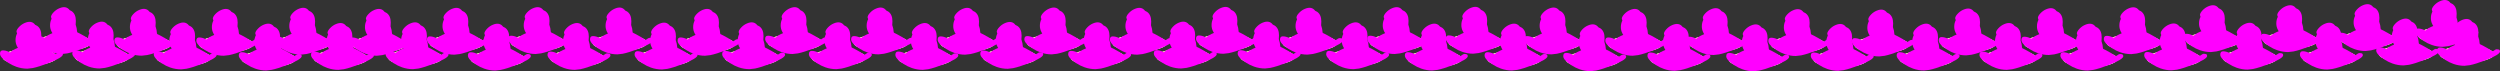 <?xml version="1.0" encoding="UTF-8" standalone="no"?>
<svg xmlns:ffdec="https://www.free-decompiler.com/flash" xmlns:xlink="http://www.w3.org/1999/xlink" ffdec:objectType="frame" height="57.05px" width="2002.25px" xmlns="http://www.w3.org/2000/svg">
  <rect width="100%" height="100%" fill="#333333" stroke="none"/>
  <g transform="matrix(1.0, 0.0, 0.0, 1.0, 825.45, -11.9)">
    <use ffdec:characterId="2535" height="37.5" id="am_Holder18" transform="matrix(1.0, 0.0, 0.0, 1.0, 63.45, 18.2)" width="50.4" xlink:href="#sprite0"/>
    <use ffdec:characterId="2535" height="37.5" id="am_Holder20" transform="matrix(1.0, 0.0, 0.0, 1.0, 199.7, 18.15)" width="50.4" xlink:href="#sprite0"/>
    <use ffdec:characterId="2535" height="37.5" id="am_Holder22" transform="matrix(1.0, 0.0, 0.0, 1.0, 269.55, 17.65)" width="50.4" xlink:href="#sprite0"/>
    <use ffdec:characterId="2535" height="37.5" id="am_Holder25" transform="matrix(1.0, 0.0, 0.0, 1.0, 395.2, 17.95)" width="50.4" xlink:href="#sprite0"/>
    <use ffdec:characterId="2535" height="37.5" id="am_Holder27" transform="matrix(1.0, 0.0, 0.0, 1.0, 525.1, 18.45)" width="50.4" xlink:href="#sprite0"/>
    <use ffdec:characterId="2535" height="37.5" id="am_Holder24" transform="matrix(1.0, 0.0, 0.0, 1.0, 590.8, 19.25)" width="50.4" xlink:href="#sprite0"/>
    <use ffdec:characterId="2535" height="37.5" id="am_Holder31" transform="matrix(1.0, 0.0, 0.0, 1.0, 793.5, 18.45)" width="50.4" xlink:href="#sprite0"/>
    <use ffdec:characterId="2535" height="37.5" id="am_Holder30" transform="matrix(1.0, 0.0, 0.0, 1.0, 727.25, 18.75)" width="50.4" xlink:href="#sprite0"/>
    <use ffdec:characterId="2535" height="37.5" id="am_Holder1" transform="matrix(1.0, 0.0, 0.0, 1.0, -733.85, 19.0)" width="50.4" xlink:href="#sprite0"/>
    <use ffdec:characterId="2535" height="37.5" id="am_Holder3" transform="matrix(1.0, 0.0, 0.0, 1.0, -668.2, 19.05)" width="50.4" xlink:href="#sprite0"/>
    <use ffdec:characterId="2535" height="37.5" id="am_Holder0" transform="matrix(1.0, 0.0, 0.0, 1.0, -797.8, 17.65)" width="50.4" xlink:href="#sprite0"/>
    <use ffdec:characterId="2535" height="37.5" id="am_Holder5" transform="matrix(1.0, 0.0, 0.0, 1.0, -545.6, 19.05)" width="50.4" xlink:href="#sprite0"/>
    <use ffdec:characterId="2535" height="37.5" id="am_Holder4" transform="matrix(1.0, 0.0, 0.0, 1.0, -606.2, 18.15)" width="50.4" xlink:href="#sprite0"/>
    <use ffdec:characterId="2535" height="37.5" id="am_Holder6" transform="matrix(1.0, 0.0, 0.0, 1.0, -483.5, 18.2)" width="50.4" xlink:href="#sprite0"/>
    <use ffdec:characterId="2535" height="37.5" id="am_Holder9" transform="matrix(1.0, 0.0, 0.0, 1.0, -352.9, 17.95)" width="50.4" xlink:href="#sprite0"/>
    <use ffdec:characterId="2535" height="37.5" id="am_Holder8" transform="matrix(1.0, 0.0, 0.0, 1.0, -418.45, 17.65)" width="50.4" xlink:href="#sprite0"/>
    <use ffdec:characterId="2535" height="37.5" id="am_Holder13" transform="matrix(1.0, 0.0, 0.0, 1.0, -143.8, 17.95)" width="50.4" xlink:href="#sprite0"/>
    <use ffdec:characterId="2535" height="37.5" id="am_Holder15" transform="matrix(1.0, 0.0, 0.0, 1.0, -5.05, 17.95)" width="50.4" xlink:href="#sprite0"/>
    <use ffdec:characterId="2535" height="37.5" id="am_Holder12" transform="matrix(1.0, 0.0, 0.0, 1.0, -212.65, 17.65)" width="50.4" xlink:href="#sprite0"/>
    <use ffdec:characterId="2535" height="37.5" id="am_Holder14" transform="matrix(1.0, 0.0, 0.0, 1.0, -74.45, 18.2)" width="50.4" xlink:href="#sprite0"/>
    <use ffdec:characterId="2535" height="37.5" id="am_Holder32" transform="matrix(1.0, 0.0, 0.0, 1.0, 859.5, 17.75)" width="50.4" xlink:href="#sprite0"/>
    <use ffdec:characterId="2535" height="37.5" id="am_Holder37" transform="matrix(1.0, 0.0, 0.0, 1.0, 985.2, 16.1)" width="50.4" xlink:href="#sprite0"/>
    <use ffdec:characterId="2535" height="37.5" id="am_Holder36" transform="matrix(1.0, 0.0, 0.0, 1.0, 923.3, 16.1)" width="50.4" xlink:href="#sprite0"/>
    <use ffdec:characterId="2535" height="37.5" id="am_Holder39" transform="matrix(1.0, 0.0, 0.0, 1.0, 1109.0, 11.9)" width="50.4" xlink:href="#sprite0"/>
    <use ffdec:characterId="2535" height="37.5" id="am_Holder38" transform="matrix(1.0, 0.0, 0.0, 1.0, 1047.1, 15.25)" width="50.4" xlink:href="#sprite0"/>
    <use ffdec:characterId="2535" height="37.5" id="am_Holder51" transform="matrix(1.0, 0.0, 0.0, 1.0, 132.45, 17.45)" width="50.4" xlink:href="#sprite0"/>
    <use ffdec:characterId="2535" height="37.5" id="am_Holder53" transform="matrix(1.0, 0.0, 0.0, 1.0, 332.5, 17.4)" width="50.4" xlink:href="#sprite0"/>
    <use ffdec:characterId="2535" height="37.5" id="am_Holder55" transform="matrix(1.0, 0.0, 0.0, 1.0, 460.25, 19.05)" width="50.4" xlink:href="#sprite0"/>
    <use ffdec:characterId="2535" height="37.5" id="am_Holder47" transform="matrix(1.0, 0.0, 0.0, 1.0, -282.75, 19.05)" width="50.4" xlink:href="#sprite0"/>
    <use ffdec:characterId="2535" height="37.5" id="am_Holder57" transform="matrix(1.0, 0.0, 0.0, 1.0, 657.65, 19.6)" width="50.4" xlink:href="#sprite0"/>
    <use ffdec:characterId="2535" height="37.5" id="am_Holder35" transform="matrix(1.0, 0.0, 0.0, 1.0, 1077.65, 26.8)" width="50.4" xlink:href="#sprite0"/>
    <use ffdec:characterId="2535" height="37.5" id="am_Holder40" transform="matrix(1.0, 0.0, 0.0, 1.0, 1126.4, 27.1)" width="50.4" xlink:href="#sprite0"/>
    <use ffdec:characterId="2535" height="37.5" id="am_Holder17" transform="matrix(1.0, 0.0, 0.0, 1.0, 98.65, 29.25)" width="50.4" xlink:href="#sprite0"/>
    <use ffdec:characterId="2535" height="37.5" id="am_Holder19" transform="matrix(1.0, 0.0, 0.0, 1.0, 165.8, 29.25)" width="50.4" xlink:href="#sprite0"/>
    <use ffdec:characterId="2535" height="37.5" id="am_Holder16" transform="matrix(1.0, 0.0, 0.0, 1.0, -40.35, 29.5)" width="50.4" xlink:href="#sprite0"/>
    <use ffdec:characterId="2535" height="37.5" id="am_Holder21" transform="matrix(1.0, 0.0, 0.0, 1.0, 299.7, 30.85)" width="50.4" xlink:href="#sprite0"/>
    <use ffdec:characterId="2535" height="37.5" id="am_Holder23" transform="matrix(1.0, 0.0, 0.0, 1.0, 363.55, 30.85)" width="50.4" xlink:href="#sprite0"/>
    <use ffdec:characterId="2535" height="37.5" id="am_Holder26" transform="matrix(1.0, 0.0, 0.0, 1.0, 494.0, 31.1)" width="50.4" xlink:href="#sprite0"/>
    <use ffdec:characterId="2535" height="37.5" id="am_Holder29" transform="matrix(1.0, 0.0, 0.0, 1.0, 693.6, 30.85)" width="50.4" xlink:href="#sprite0"/>
    <use ffdec:characterId="2535" height="37.5" id="am_Holder28" transform="matrix(1.0, 0.0, 0.0, 1.0, 624.8, 31.1)" width="50.4" xlink:href="#sprite0"/>
    <use ffdec:characterId="2535" height="37.5" id="am_Holder2" transform="matrix(1.0, 0.0, 0.0, 1.0, -702.3, 29.95)" width="50.4" xlink:href="#sprite0"/>
    <use ffdec:characterId="2535" height="37.5" id="am_Holder7" transform="matrix(1.0, 0.0, 0.0, 1.0, -450.7, 30.9)" width="50.4" xlink:href="#sprite0"/>
    <use ffdec:characterId="2535" height="37.5" id="am_Holder11" transform="matrix(1.0, 0.0, 0.0, 1.0, -247.05, 29.8)" width="50.4" xlink:href="#sprite0"/>
    <use ffdec:characterId="2535" height="37.5" id="am_Holder10" transform="matrix(1.0, 0.0, 0.0, 1.0, -317.2, 30.05)" width="50.4" xlink:href="#sprite0"/>
    <use ffdec:characterId="2535" height="37.5" id="am_Holder33" transform="matrix(1.0, 0.0, 0.0, 1.0, 891.85, 30.7)" width="50.4" xlink:href="#sprite0"/>
    <use ffdec:characterId="2535" height="37.5" id="am_Holder34" transform="matrix(1.0, 0.0, 0.0, 1.0, 1016.55, 30.1)" width="50.4" xlink:href="#sprite0"/>
    <use ffdec:characterId="2535" height="37.5" id="am_Holder49" transform="matrix(1.0, 0.0, 0.0, 1.0, -108.35, 30.35)" width="50.4" xlink:href="#sprite0"/>
    <use ffdec:characterId="2535" height="37.5" id="am_Holder50" transform="matrix(1.0, 0.0, 0.0, 1.0, 30.05, 29.8)" width="50.4" xlink:href="#sprite0"/>
    <use ffdec:characterId="2535" height="37.5" id="am_Holder52" transform="matrix(1.0, 0.0, 0.0, 1.0, 236.7, 29.8)" width="50.4" xlink:href="#sprite0"/>
    <use ffdec:characterId="2535" height="37.5" id="am_Holder54" transform="matrix(1.0, 0.0, 0.0, 1.0, 426.55, 31.4)" width="50.4" xlink:href="#sprite0"/>
    <use ffdec:characterId="2535" height="37.5" id="am_Holder56" transform="matrix(1.0, 0.0, 0.0, 1.0, 557.1, 31.45)" width="50.4" xlink:href="#sprite0"/>
    <use ffdec:characterId="2535" height="37.5" id="am_Holder41" transform="matrix(1.0, 0.0, 0.0, 1.0, -825.45, 29.4)" width="50.4" xlink:href="#sprite0"/>
    <use ffdec:characterId="2535" height="37.5" id="am_Holder42" transform="matrix(1.0, 0.0, 0.0, 1.0, -767.55, 29.25)" width="50.4" xlink:href="#sprite0"/>
    <use ffdec:characterId="2535" height="37.5" id="am_Holder43" transform="matrix(1.0, 0.0, 0.0, 1.0, -634.2, 30.85)" width="50.4" xlink:href="#sprite0"/>
    <use ffdec:characterId="2535" height="37.5" id="am_Holder44" transform="matrix(1.0, 0.0, 0.0, 1.0, -576.35, 30.35)" width="50.4" xlink:href="#sprite0"/>
    <use ffdec:characterId="2535" height="37.5" id="am_Holder45" transform="matrix(1.0, 0.0, 0.0, 1.0, -516.65, 29.8)" width="50.4" xlink:href="#sprite0"/>
    <use ffdec:characterId="2535" height="37.5" id="am_Holder46" transform="matrix(1.0, 0.0, 0.0, 1.0, -386.95, 30.35)" width="50.4" xlink:href="#sprite0"/>
    <use ffdec:characterId="2535" height="37.5" id="am_Holder48" transform="matrix(1.0, 0.0, 0.0, 1.0, -177.6, 29.8)" width="50.4" xlink:href="#sprite0"/>
    <use ffdec:characterId="2535" height="37.5" id="am_Holder58" transform="matrix(1.0, 0.0, 0.0, 1.0, 759.9, 30.35)" width="50.4" xlink:href="#sprite0"/>
    <use ffdec:characterId="2535" height="37.5" id="am_Holder59" transform="matrix(1.0, 0.0, 0.0, 1.0, 824.7, 30.9)" width="50.4" xlink:href="#sprite0"/>
    <use ffdec:characterId="2535" height="37.5" id="am_Holder60" transform="matrix(1.0, 0.0, 0.0, 1.0, 952.75, 30.15)" width="50.4" xlink:href="#sprite0"/>
  </g>
  <defs>
    <g id="sprite0" transform="matrix(1.0, 0.0, 0.0, 1.0, -3.3, 26.3)">
      <use ffdec:characterId="2478" height="13.0" id="am_RareBack" transform="matrix(1.0, 0.0, 0.0, 1.0, 5.45, -4.6)" width="43.25" xlink:href="#sprite1"/>
      <use ffdec:characterId="2480" height="13.0" id="am_LegendaryBack" transform="matrix(1.0, 0.0, 0.0, 1.0, 5.45, -4.6)" width="43.25" xlink:href="#sprite2"/>
      <use ffdec:characterId="2534" height="37.5" id="am_SampleGear" transform="matrix(1.0, 0.0, 0.0, 1.0, 3.3, -26.3)" width="50.4" xlink:href="#sprite3"/>
    </g>
    <g id="sprite1" transform="matrix(1.0, 0.0, 0.0, 1.0, 19.45, 7.65)">
      <use ffdec:characterId="2477" height="13.0" transform="matrix(1.0, 0.0, 0.0, 1.0, -19.45, -7.65)" width="43.25" xlink:href="#shape0"/>
    </g>
    <g id="shape0" transform="matrix(1.0, 0.0, 0.0, 1.0, 19.45, 7.65)">
      <path d="M8.3 -5.8 L1.35 -3.35 -3.8 -0.45 Q-6.3 1.15 -7.65 2.8 L-5.45 3.55 -5.05 3.5 -4.0 3.75 -3.0 4.0 Q-1.45 4.0 1.95 2.85 5.6 1.6 7.4 0.3 L11.2 -2.15 15.35 -4.95 14.7 -5.75 15.1 -5.75 9.7 -6.35 8.3 -5.8 M14.4 -0.75 Q10.7 1.8 9.1 3.5 L9.45 4.1 Q15.35 3.6 19.1 1.7 21.0 0.75 22.0 -0.4 L22.15 -0.55 22.1 -0.9 Q22.1 -3.5 19.75 -3.5 18.4 -3.5 14.4 -0.75 M17.5 -5.75 Q23.8 -3.85 23.8 -1.15 23.8 1.55 17.5 3.45 11.15 5.35 2.2 5.35 -6.8 5.35 -13.1 3.45 -19.45 1.55 -19.45 -1.15 -19.45 -3.85 -13.1 -5.75 -6.8 -7.65 2.2 -7.65 11.15 -7.65 17.5 -5.75 M-17.7 -0.7 L-17.6 -0.55 Q-16.9 0.5 -14.95 0.5 -12.8 0.5 -8.5 -1.25 -4.0 -3.15 -4.0 -4.5 -4.0 -5.6 -5.6 -5.75 L-9.15 -5.35 -9.95 -5.15 -11.05 -5.0 Q-16.25 -4.1 -18.25 -2.75 L-18.3 -2.65 -18.35 -2.3 -18.25 -1.6 -18.15 -1.0 -18.15 -0.8 -17.7 -0.7" fill="#e7f4f5" fill-rule="evenodd" stroke="none"/>
      <path d="M8.3 -5.8 L9.7 -6.35 15.1 -5.75 14.7 -5.75 15.35 -4.95 11.2 -2.15 7.4 0.3 Q5.6 1.6 1.95 2.85 -1.45 4.0 -3.0 4.0 L-4.0 3.75 -5.05 3.5 -5.45 3.55 -7.65 2.8 Q-6.3 1.15 -3.8 -0.45 L1.35 -3.35 8.3 -5.8 M14.4 -0.75 Q18.4 -3.5 19.75 -3.5 22.1 -3.5 22.1 -0.9 L22.15 -0.55 22.0 -0.4 Q21.0 0.75 19.1 1.7 15.35 3.6 9.45 4.1 L9.1 3.5 Q10.7 1.8 14.4 -0.75 M-17.7 -0.7 L-18.15 -0.8 -18.15 -1.0 -18.25 -1.6 -18.35 -2.3 -18.3 -2.65 -18.25 -2.75 Q-16.25 -4.1 -11.05 -5.0 L-9.95 -5.15 -9.15 -5.35 -5.6 -5.75 Q-4.0 -5.6 -4.0 -4.5 -4.0 -3.15 -8.5 -1.25 -12.8 0.5 -14.95 0.5 -16.9 0.5 -17.6 -0.55 L-17.7 -0.7" fill="#b9d5d7" fill-rule="evenodd" stroke="none"/>
    </g>
    <g id="sprite2" transform="matrix(1.0, 0.0, 0.0, 1.0, 19.45, 7.65)">
      <use ffdec:characterId="2479" height="13.0" transform="matrix(1.0, 0.0, 0.0, 1.0, -19.45, -7.65)" width="43.25" xlink:href="#shape1"/>
    </g>
    <g id="shape1" transform="matrix(1.0, 0.0, 0.0, 1.0, 19.45, 7.65)">
      <path d="M8.3 -5.8 L9.7 -6.35 15.1 -5.75 14.7 -5.75 15.35 -4.95 11.2 -2.15 7.4 0.3 Q5.6 1.6 1.95 2.85 -1.45 4.0 -3.0 4.0 L-4.0 3.75 -5.05 3.5 -5.45 3.55 -7.65 2.8 Q-6.3 1.15 -3.8 -0.45 L1.35 -3.35 8.3 -5.8 M14.4 -0.75 Q18.4 -3.5 19.75 -3.5 22.1 -3.5 22.1 -0.9 L22.15 -0.55 22.0 -0.4 Q21.0 0.75 19.1 1.7 15.35 3.6 9.45 4.1 L9.1 3.5 Q10.7 1.8 14.4 -0.75 M-18.25 -2.75 Q-16.25 -4.1 -11.05 -5.0 L-9.95 -5.15 -9.15 -5.35 -5.6 -5.75 Q-4.0 -5.6 -4.0 -4.5 -4.0 -3.15 -8.5 -1.25 -12.8 0.5 -14.95 0.5 -16.9 0.5 -17.6 -0.55 L-17.7 -0.7 -18.15 -0.8 -18.15 -1.0 -18.25 -1.6 -18.35 -2.3 -18.3 -2.65 -18.25 -2.75" fill="#ffdd1a" fill-rule="evenodd" stroke="none"/>
      <path d="M8.3 -5.8 L1.35 -3.35 -3.8 -0.45 Q-6.3 1.15 -7.65 2.8 L-5.45 3.55 -5.05 3.5 -4.0 3.75 -3.0 4.0 Q-1.45 4.0 1.95 2.85 5.6 1.6 7.4 0.3 L11.2 -2.15 15.35 -4.95 14.7 -5.75 15.1 -5.75 9.7 -6.35 8.3 -5.8 M14.4 -0.75 Q10.7 1.8 9.1 3.5 L9.45 4.1 Q15.35 3.6 19.1 1.7 21.0 0.75 22.0 -0.4 L22.15 -0.55 22.1 -0.9 Q22.1 -3.5 19.75 -3.5 18.4 -3.5 14.4 -0.75 M17.5 -5.75 Q23.8 -3.85 23.8 -1.15 23.8 1.55 17.5 3.45 11.15 5.35 2.2 5.35 -6.8 5.35 -13.1 3.45 -19.45 1.55 -19.45 -1.15 -19.45 -3.85 -13.1 -5.75 -6.8 -7.65 2.2 -7.65 11.15 -7.65 17.5 -5.75 M-18.25 -2.75 L-18.3 -2.65 -18.35 -2.3 -18.25 -1.6 -18.15 -1.0 -18.15 -0.8 -17.7 -0.7 -17.6 -0.55 Q-16.9 0.5 -14.95 0.5 -12.8 0.5 -8.5 -1.25 -4.0 -3.15 -4.0 -4.5 -4.0 -5.6 -5.6 -5.75 L-9.15 -5.35 -9.95 -5.15 -11.05 -5.0 Q-16.25 -4.1 -18.25 -2.75" fill="#fff3a4" fill-rule="evenodd" stroke="none"/>
    </g>
    <g id="sprite3" transform="matrix(1.0, 0.0, 0.0, 1.0, 21.95, 33.25)">
      <use ffdec:characterId="2533" height="37.5" transform="matrix(1.0, 0.0, 0.0, 1.0, -21.95, -33.25)" width="50.4" xlink:href="#shape2"/>
    </g>
    <g id="shape2" transform="matrix(1.0, 0.0, 0.0, 1.0, 21.95, 33.25)">
      <path d="M7.9 -30.0 Q11.15 -27.65 11.15 -22.3 L11.0 -19.25 11.8 -16.4 12.15 -13.65 12.35 -13.1 14.7 -11.95 Q18.05 -10.25 22.55 -7.3 L23.45 -7.85 Q24.9 -9.0 25.75 -9.0 27.65 -9.0 28.25 -8.2 L28.45 -7.25 Q28.45 -4.7 16.7 -0.15 9.15 2.75 4.3 3.75 L0.0 4.25 Q-4.5 4.25 -8.8 2.75 -12.15 1.6 -15.4 -0.5 -21.95 -4.7 -21.95 -7.75 -21.95 -10.4 -19.7 -10.4 -17.35 -10.4 -14.8 -9.2 L-13.95 -8.75 Q-12.05 -10.65 -7.6 -12.45 L-8.3 -13.65 Q-9.55 -16.15 -9.5 -18.75 -9.5 -21.55 -8.3 -23.95 L-8.75 -25.4 Q-8.75 -26.95 -6.75 -29.1 -4.7 -31.3 -2.05 -32.4 3.35 -34.7 6.2 -30.9 L7.9 -30.0" fill="#ff00ff" fill-rule="evenodd" stroke="none"/>
    </g>
  </defs>
</svg>
